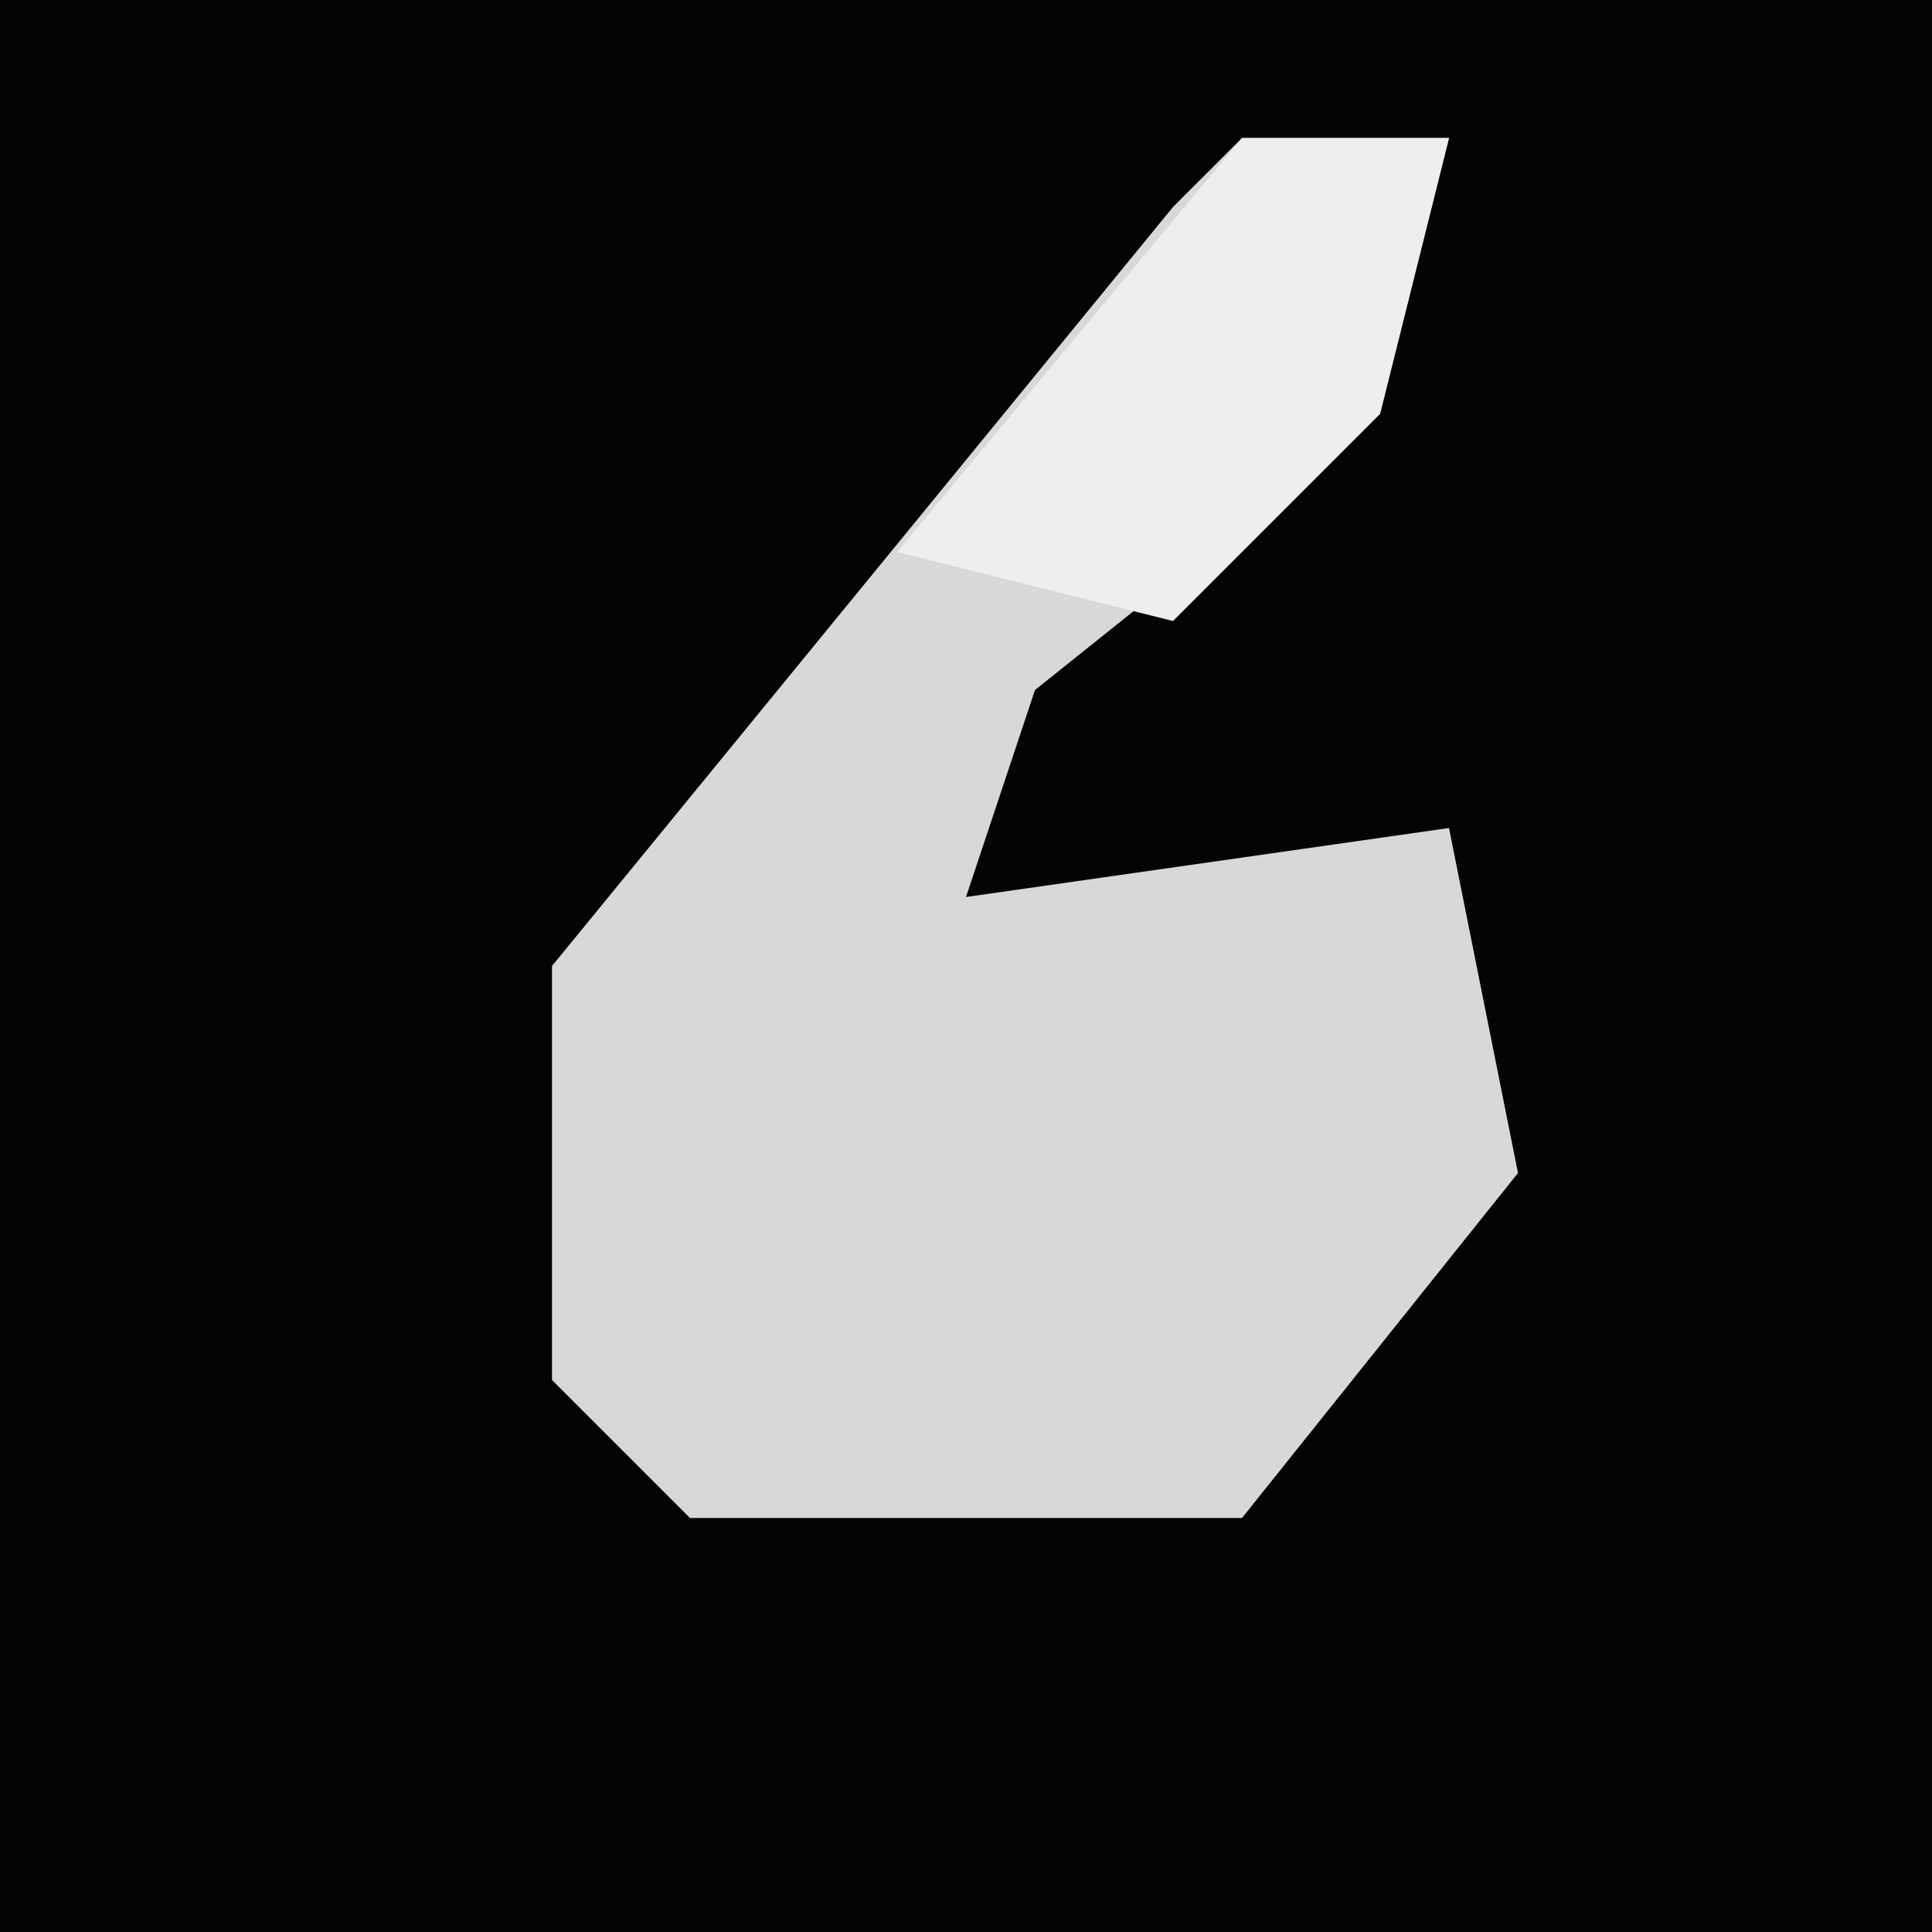 <?xml version="1.0" encoding="UTF-8"?>
<svg version="1.1" xmlns="http://www.w3.org/2000/svg" width="28" height="28">
<path d="M0,0 L28,0 L28,28 L0,28 Z " fill="#040404" transform="translate(0,0)"/>
<path d="M0,0 L3,0 L2,4 L-3,8 L-4,11 L3,10 L4,15 L0,20 L-8,20 L-10,18 L-10,12 L-1,1 Z " fill="#D8D8D8" transform="translate(18,2)"/>
<path d="M0,0 L3,0 L2,4 L-1,7 L-5,6 Z " fill="#EEEEEE" transform="translate(18,2)"/>
</svg>
